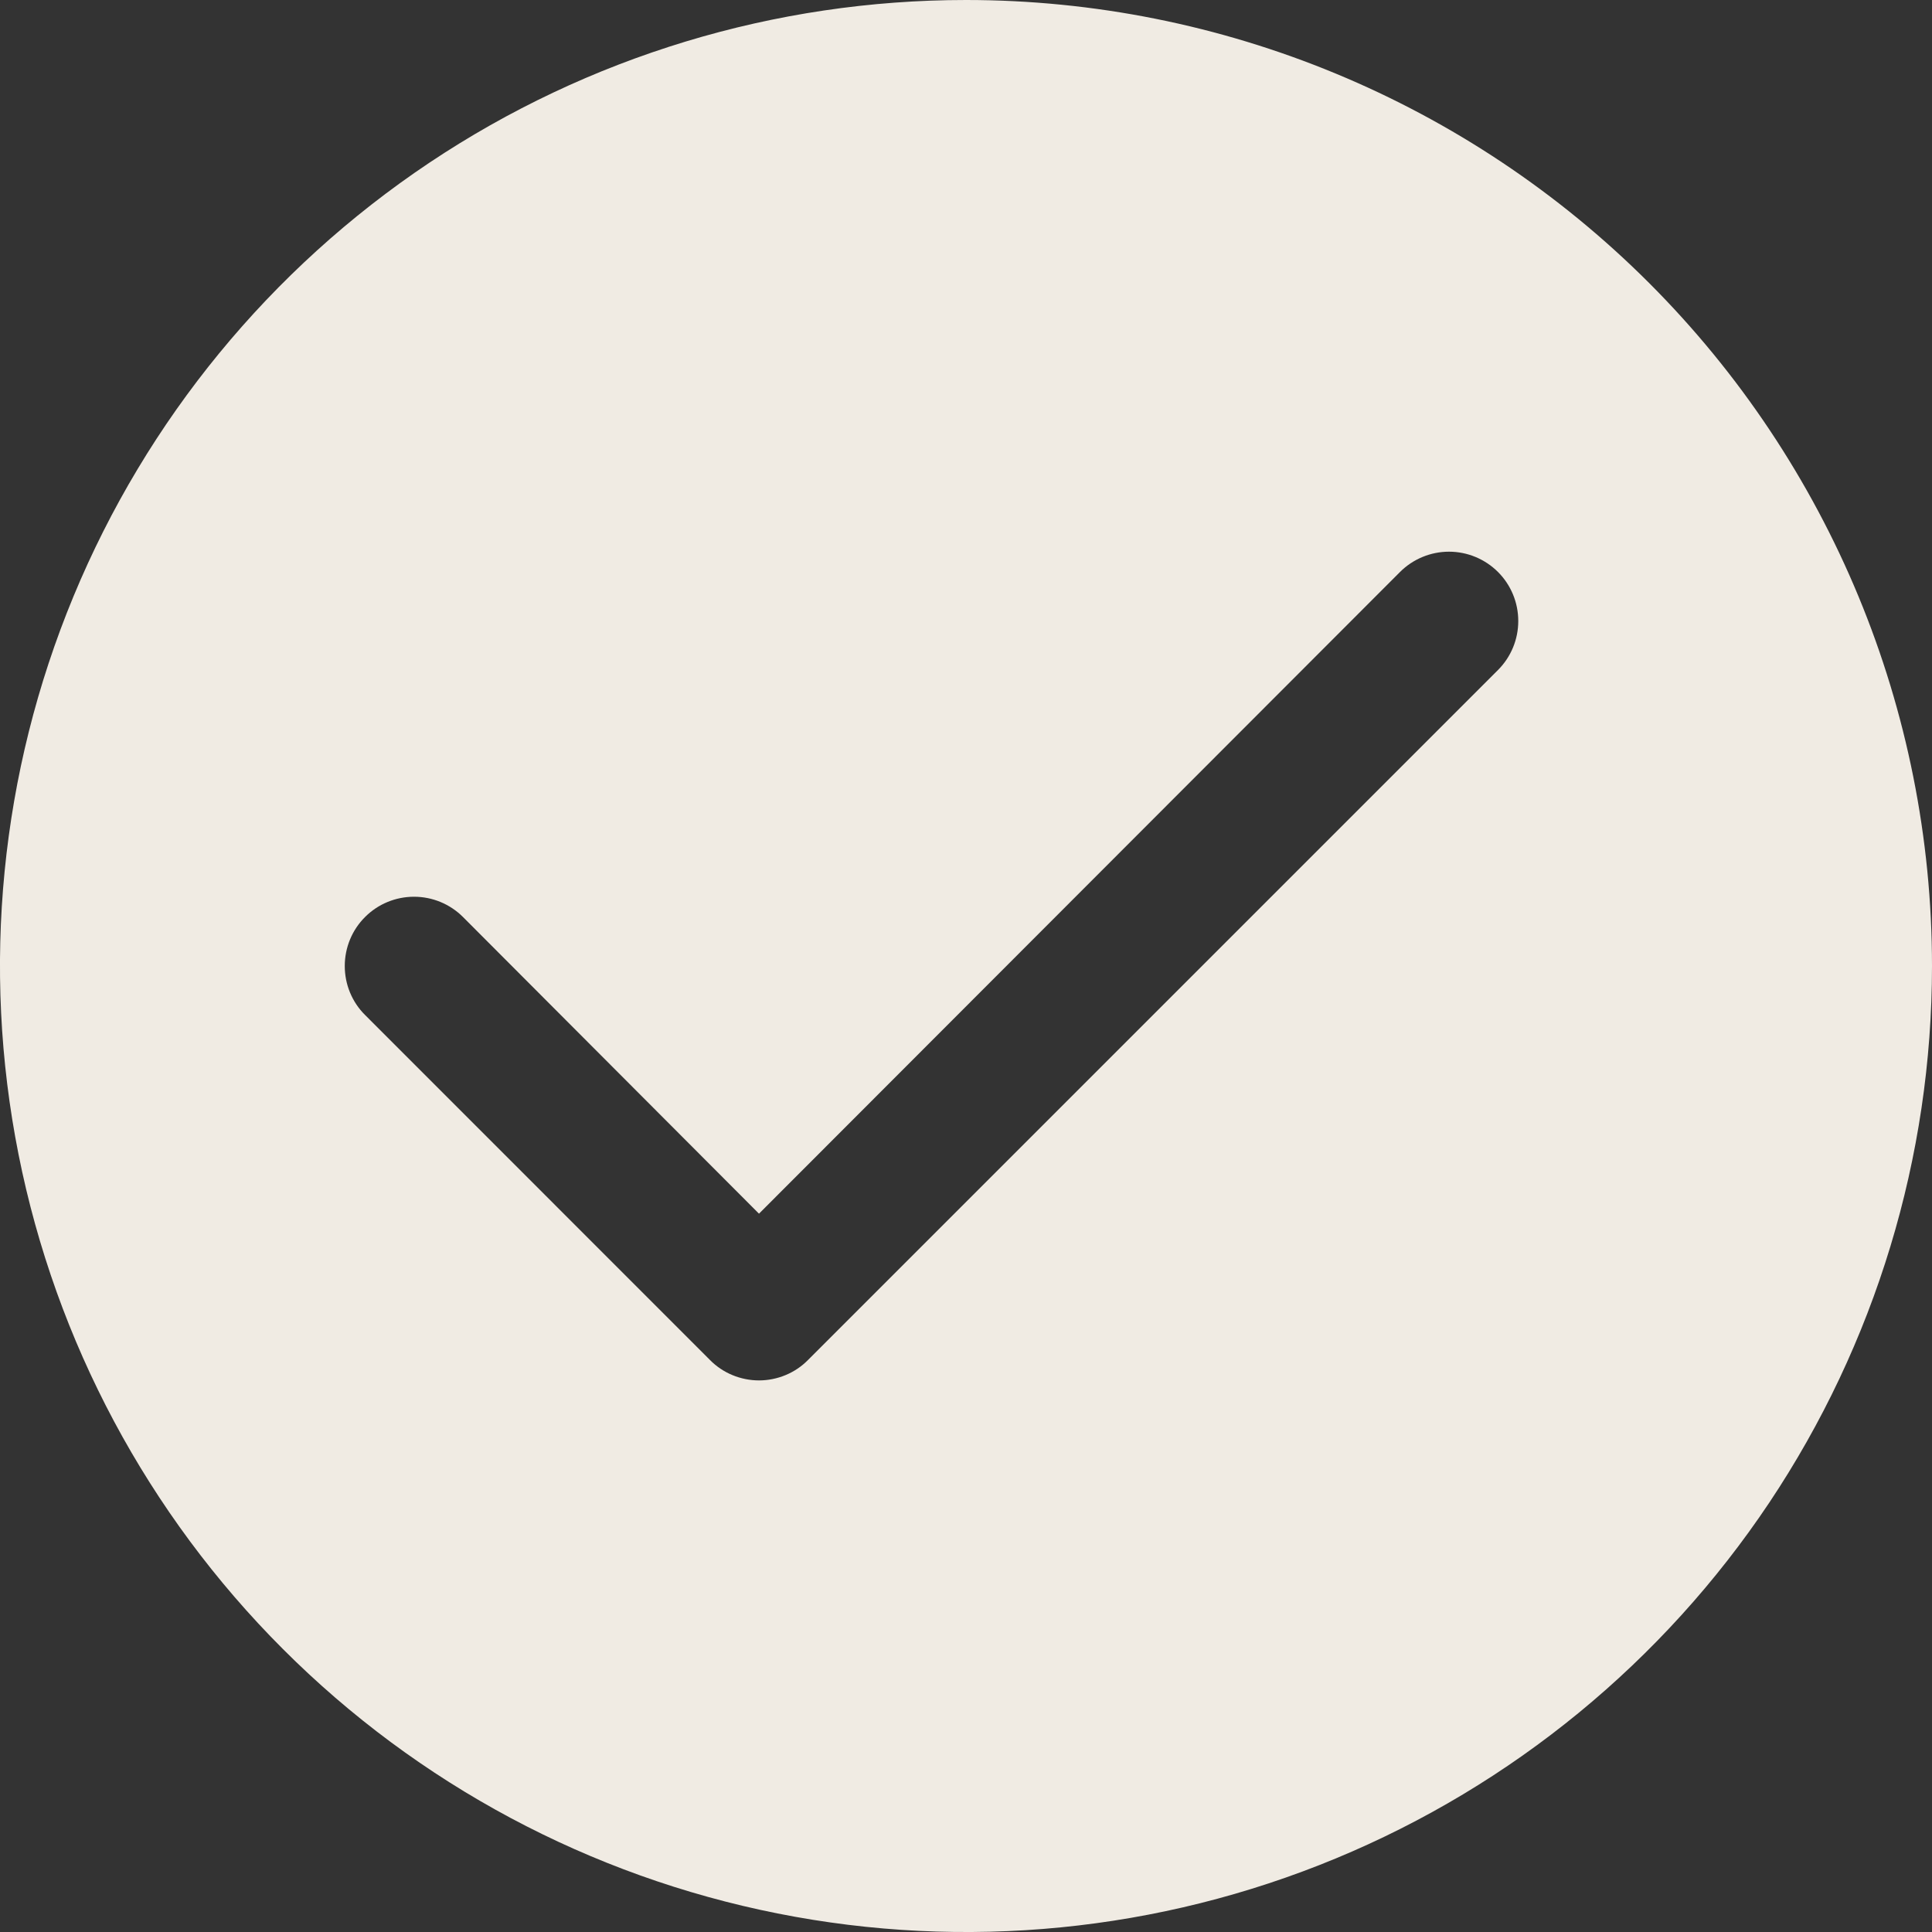 <svg width="20" height="20" viewBox="0 0 20 20" fill="none" xmlns="http://www.w3.org/2000/svg">
<rect x="0" y="0" width="20" height="20" fill="#333333" stroke="none"/>
<path d="M10 0C8.022 0 6.089 0.586 4.444 1.685C2.8 2.784 1.518 4.346 0.761 6.173C0.004 8 -0.194 10.011 0.192 11.951C0.578 13.891 1.53 15.672 2.929 17.071C4.327 18.47 6.109 19.422 8.049 19.808C9.989 20.194 12 19.996 13.827 19.239C15.654 18.482 17.216 17.2 18.315 15.556C19.413 13.911 20 11.978 20 10C20 7.348 18.946 4.804 17.071 2.929C15.196 1.054 12.652 0 10 0ZM15.507 6.936L8.364 14.079C8.298 14.146 8.219 14.199 8.132 14.235C8.045 14.271 7.951 14.29 7.857 14.29C7.763 14.29 7.669 14.271 7.582 14.235C7.495 14.199 7.416 14.146 7.35 14.079L3.779 10.507C3.712 10.441 3.659 10.361 3.623 10.274C3.587 10.187 3.569 10.094 3.569 10C3.569 9.81 3.644 9.627 3.779 9.493C3.913 9.358 4.096 9.283 4.286 9.283C4.476 9.283 4.658 9.358 4.793 9.493L7.857 12.564L14.493 5.921C14.627 5.787 14.81 5.711 15 5.711C15.19 5.711 15.373 5.787 15.507 5.921C15.642 6.056 15.717 6.238 15.717 6.429C15.717 6.619 15.642 6.801 15.507 6.936Z" fill="#F0EBE3"/>
</svg>
